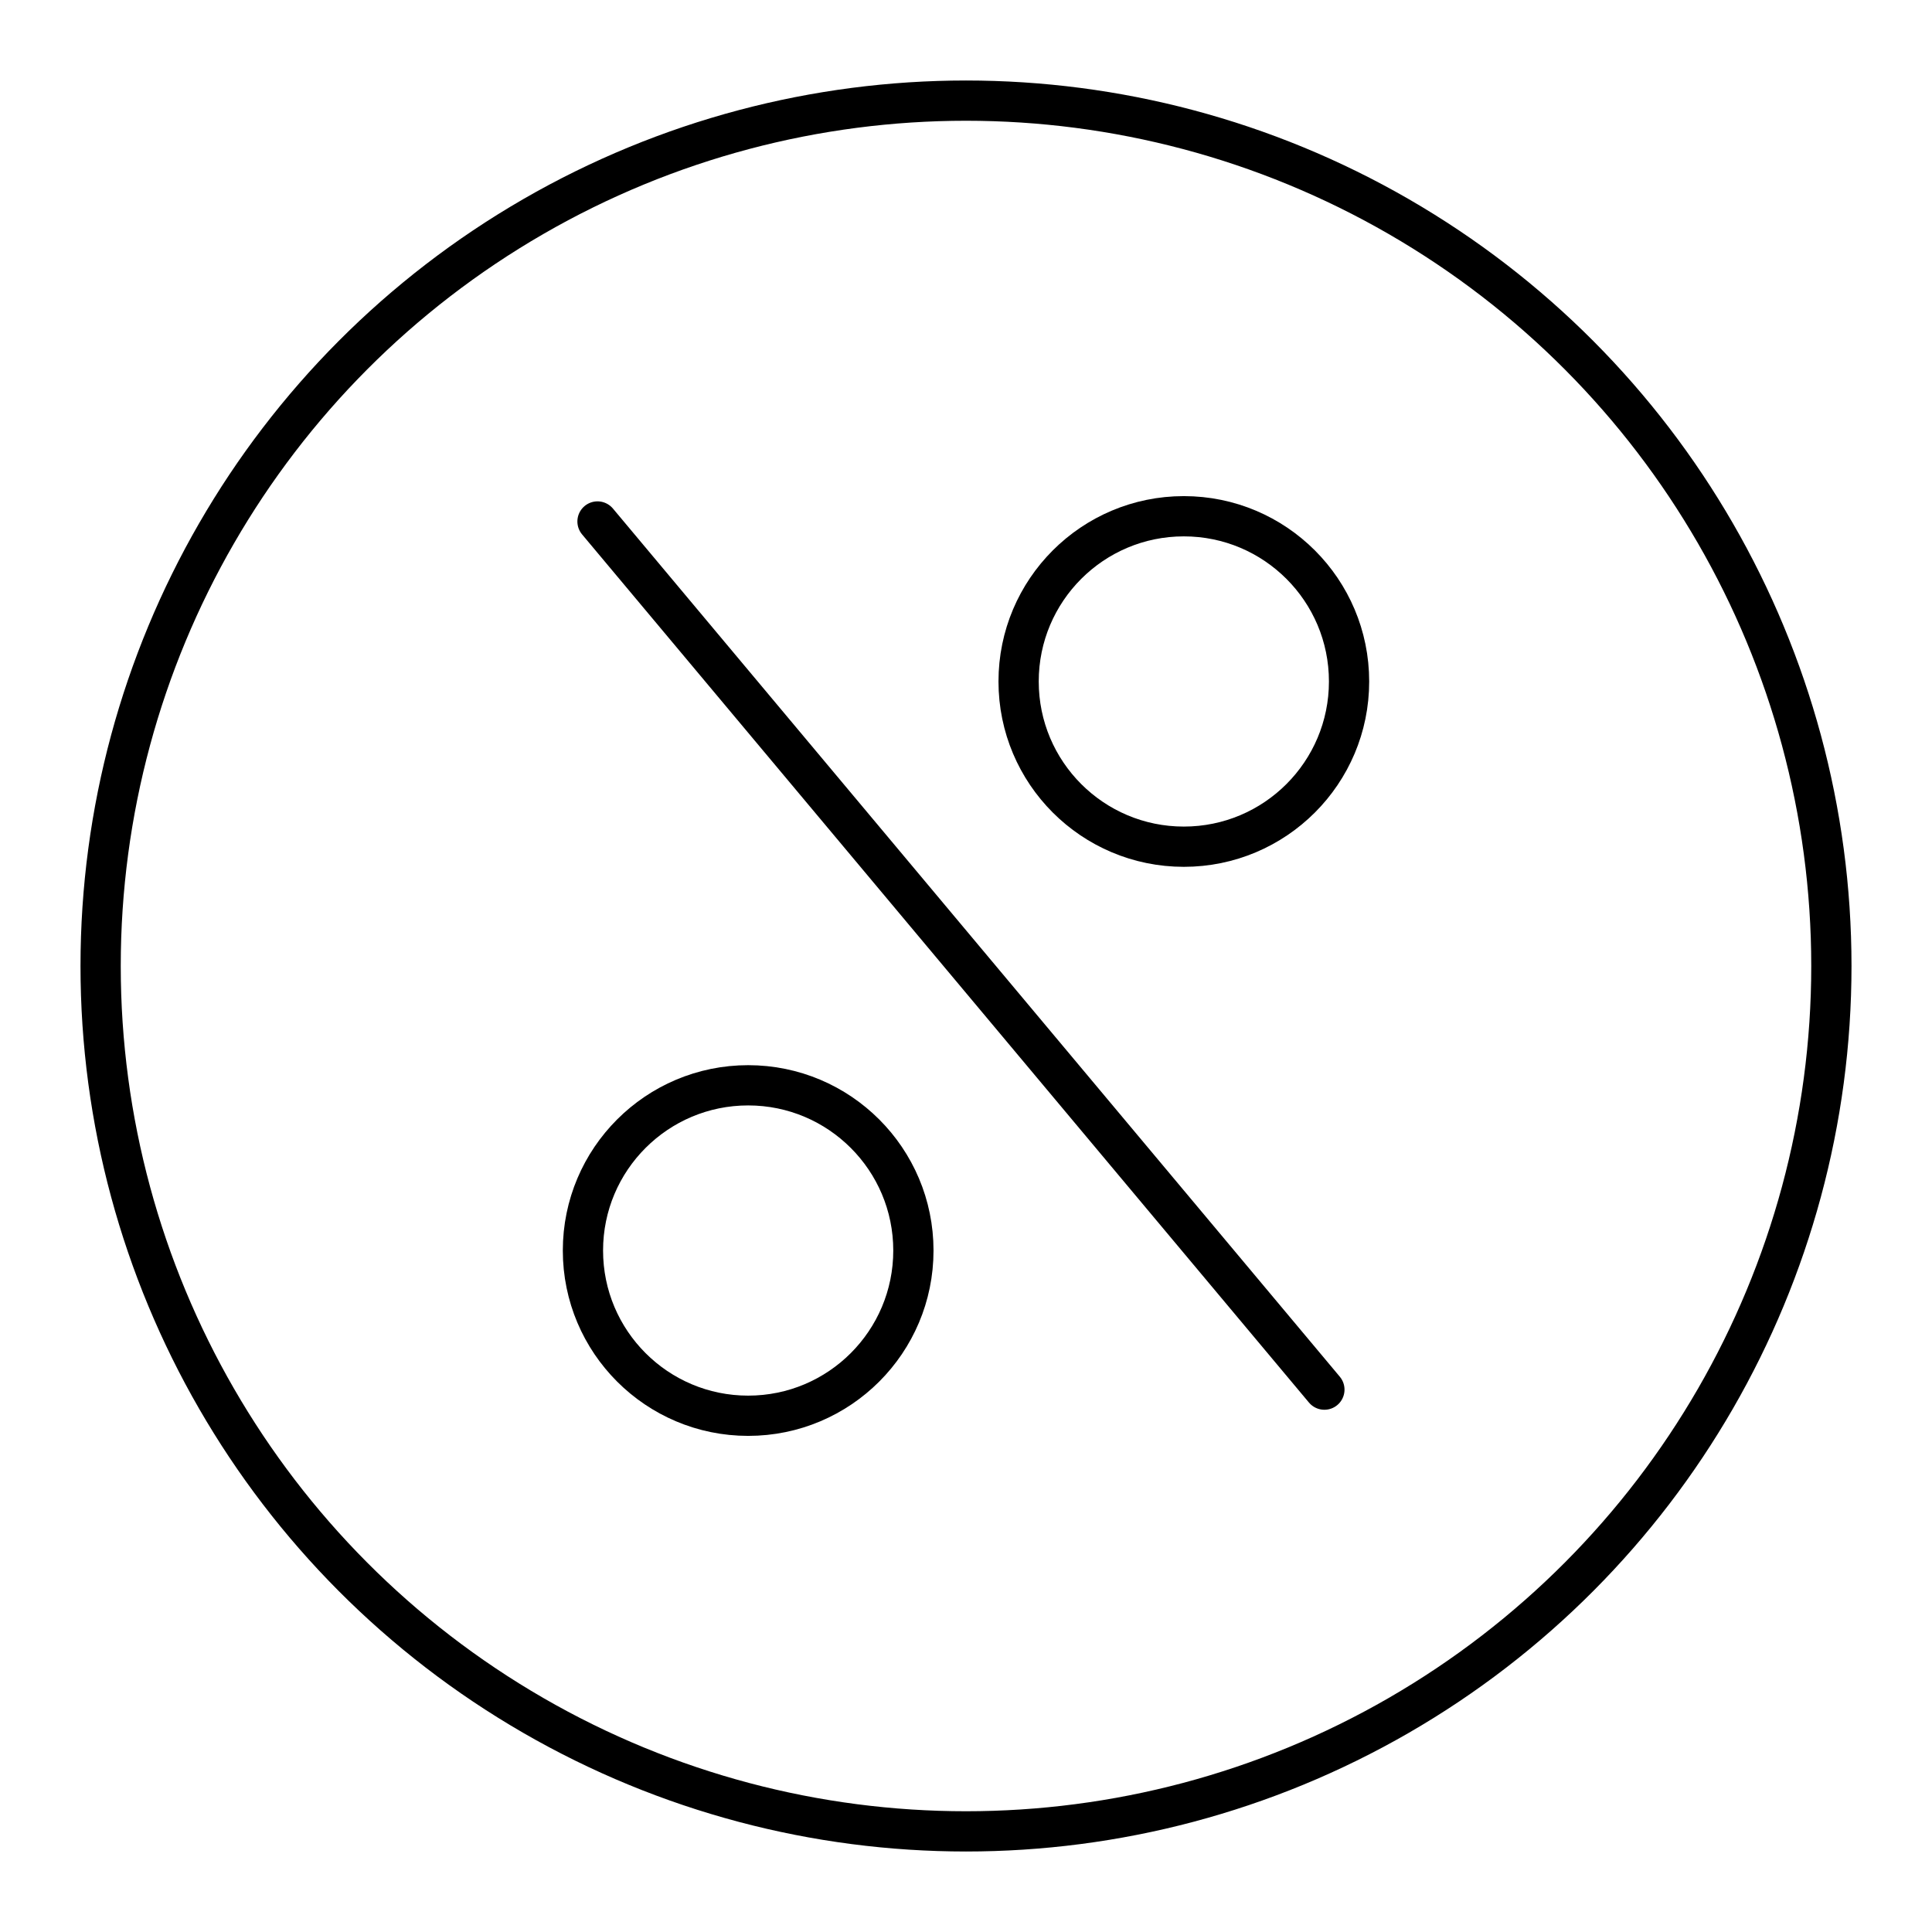 <svg xmlns="http://www.w3.org/2000/svg" xmlns:xlink="http://www.w3.org/1999/xlink" width="48" height="48" viewBox="0 0 48 48"><circle cx="24" cy="24" r="21.5" fill="none" stroke="currentColor" stroke-linecap="round" stroke-linejoin="round"/><path fill="none" stroke="currentColor" stroke-linecap="round" stroke-linejoin="round" d="m14.845 12.956l18.059 21.569"/><circle cx="29.412" cy="16.931" r="4.105" fill="none" stroke="currentColor" stroke-linecap="round" stroke-linejoin="round"/><circle cx="18.588" cy="31.069" r="4.105" fill="none" stroke="currentColor" stroke-linecap="round" stroke-linejoin="round"/></svg>